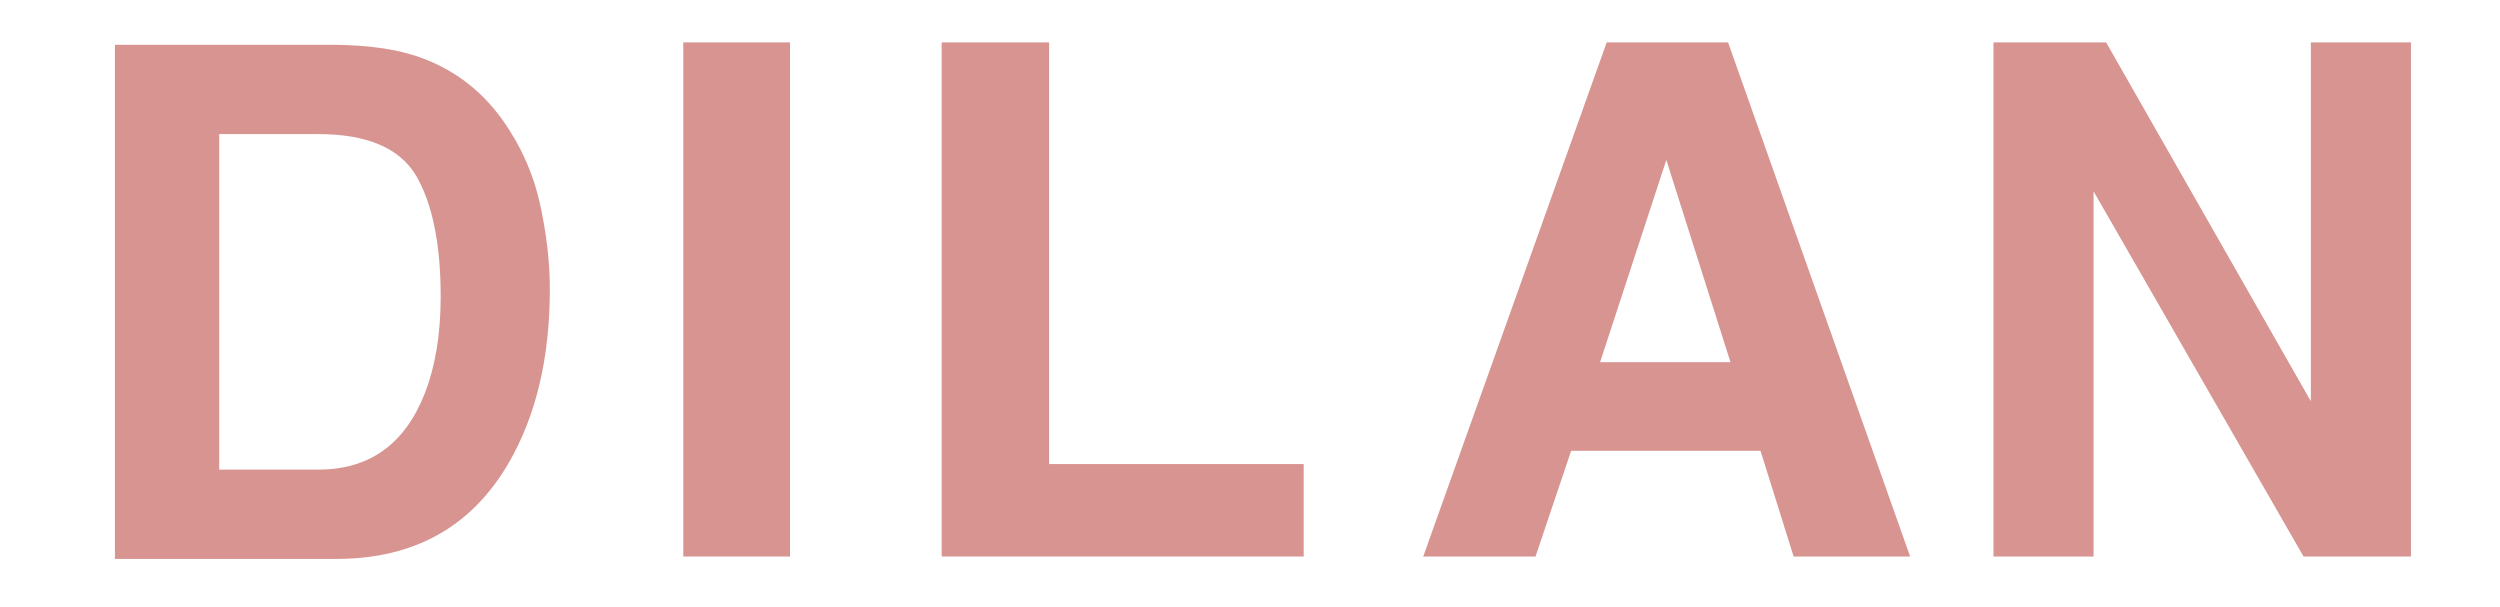 <?xml version="1.0" encoding="UTF-8" standalone="no"?>
<!DOCTYPE svg PUBLIC "-//W3C//DTD SVG 1.1//EN" "http://www.w3.org/Graphics/SVG/1.1/DTD/svg11.dtd">
<!-- Created with Vectornator (http://vectornator.io/) -->
<svg height="100%" stroke-miterlimit="10" style="fill-rule:nonzero;clip-rule:evenodd;stroke-linecap:round;stroke-linejoin:round;" version="1.1" viewBox="0 0 140 34" width="100%" xml:space="preserve" xmlns="http://www.w3.org/2000/svg" xmlns:vectornator="http://vectornator.io" xmlns:xlink="http://www.w3.org/1999/xlink">
<defs/>
<g id="Untitled" vectornator:layerName="Untitled">
<path d="M18.838 31.299L6.436 31.299L6.436 2.509L18.838 2.509C20.622 2.535 22.106 2.744 23.291 3.134C25.309 3.798 26.943 5.016 28.193 6.787C29.196 8.219 29.88 9.769 30.244 11.435C30.609 13.102 30.791 14.69 30.791 16.201C30.791 20.029 30.023 23.271 28.486 25.927C26.403 29.508 23.187 31.299 18.838 31.299ZM23.311 9.853C22.386 8.291 20.557 7.509 17.822 7.509L12.275 7.509L12.275 26.299L17.822 26.299C20.661 26.299 22.64 24.899 23.76 22.099C24.372 20.563 24.678 18.733 24.678 16.611C24.678 13.681 24.222 11.429 23.311 9.853Z" fill="#d79491" opacity="1" stroke="none"/>
<path d="M38.264 2.375L44.24 2.375L44.24 31.164L38.264 31.164L38.264 2.375Z" fill="#d79491" opacity="1" stroke="none"/>
<path d="M52.733 2.375L58.748 2.375L58.748 25.988L73.006 25.988L73.006 31.164L52.733 31.164L52.733 2.375Z" fill="#d79491" opacity="1" stroke="none"/>
<path d="M98.588 25.246L87.983 25.246L85.99 31.164L79.701 31.164L89.975 2.375L96.772 2.375L106.967 31.164L100.443 31.164L98.588 25.246ZM96.908 20.285L93.314 8.957L89.604 20.285L96.908 20.285Z" fill="#d79491" opacity="1" stroke="none"/>
<path d="M135.014 31.164L128.998 31.164L117.24 10.714L117.24 31.164L111.635 31.164L111.635 2.375L117.943 2.375L129.408 22.472L129.408 2.375L135.014 2.375L135.014 31.164Z" fill="#d79491" opacity="1" stroke="none"/>
</g>
</svg>
